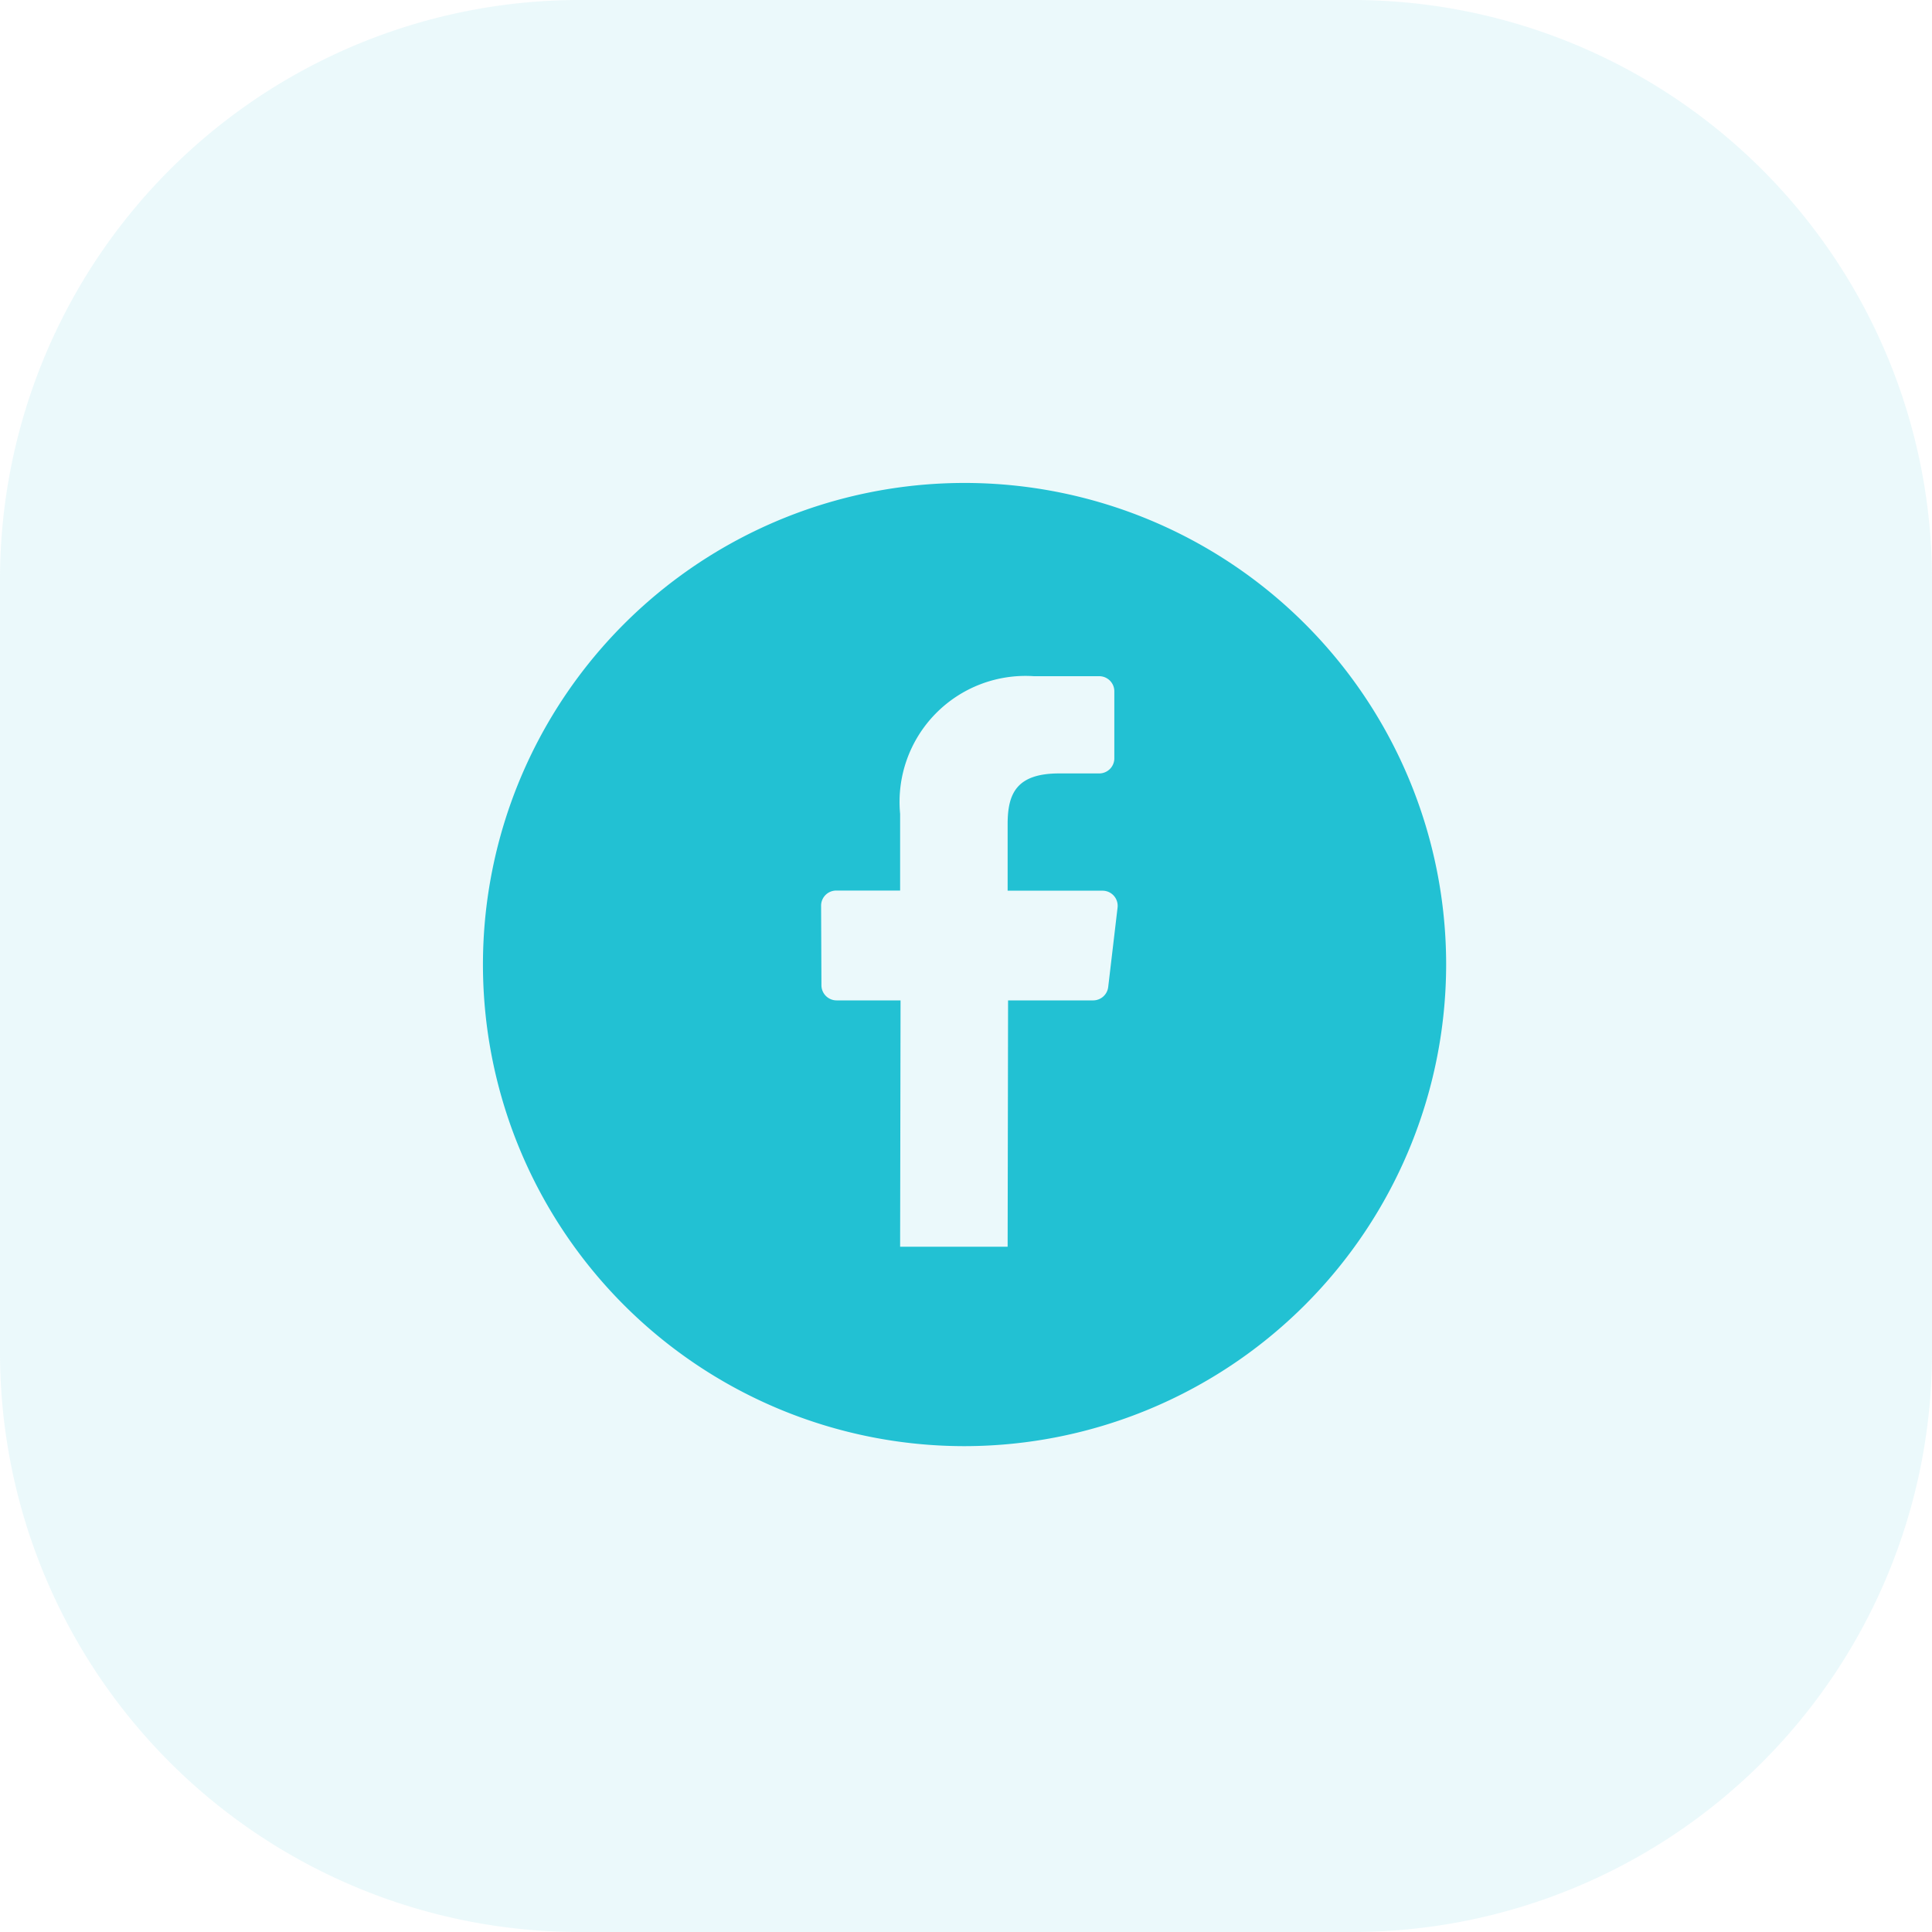 <svg xmlns="http://www.w3.org/2000/svg" width="40" height="40" viewBox="0 0 40 40">
  <g id="ic_facebook" style="isolation: isolate">
    <g id="ic">
      <g id="Fill">
        <g id="Shape_Type" data-name="Shape Type">
          <path id="Rounded" d="M12,0H28A12,12,0,0,1,40,12V28A12,12,0,0,1,28,40H12A12,12,0,0,1,0,28V12A12,12,0,0,1,12,0Z" fill="#22c1d3" opacity="0.087"/>
        </g>
      </g>
      <g id="ic_facebook-2" data-name="ic_facebook" transform="translate(8 8)">
        <path id="Fill-2" data-name="Fill" d="M9.971,19.941a9.971,9.971,0,1,1,9.97-9.97A9.982,9.982,0,0,1,9.971,19.941ZM7.313,8.438A.313.313,0,0,0,7,8.753L7.007,10.4a.314.314,0,0,0,.313.312H8.645l-.009,5.1h2.226l.009-5.1h1.762a.314.314,0,0,0,.311-.276l.194-1.645a.313.313,0,0,0-.311-.35H10.862V7.062c0-.63.182-1.049,1.068-1.049h.829a.313.313,0,0,0,.312-.313V4.313A.313.313,0,0,0,12.759,4H11.408A2.608,2.608,0,0,0,8.636,6.849V8.438Z" transform="translate(2 2)" fill="#22c1d3"/>
      </g>
    </g>
  </g>
</svg>
